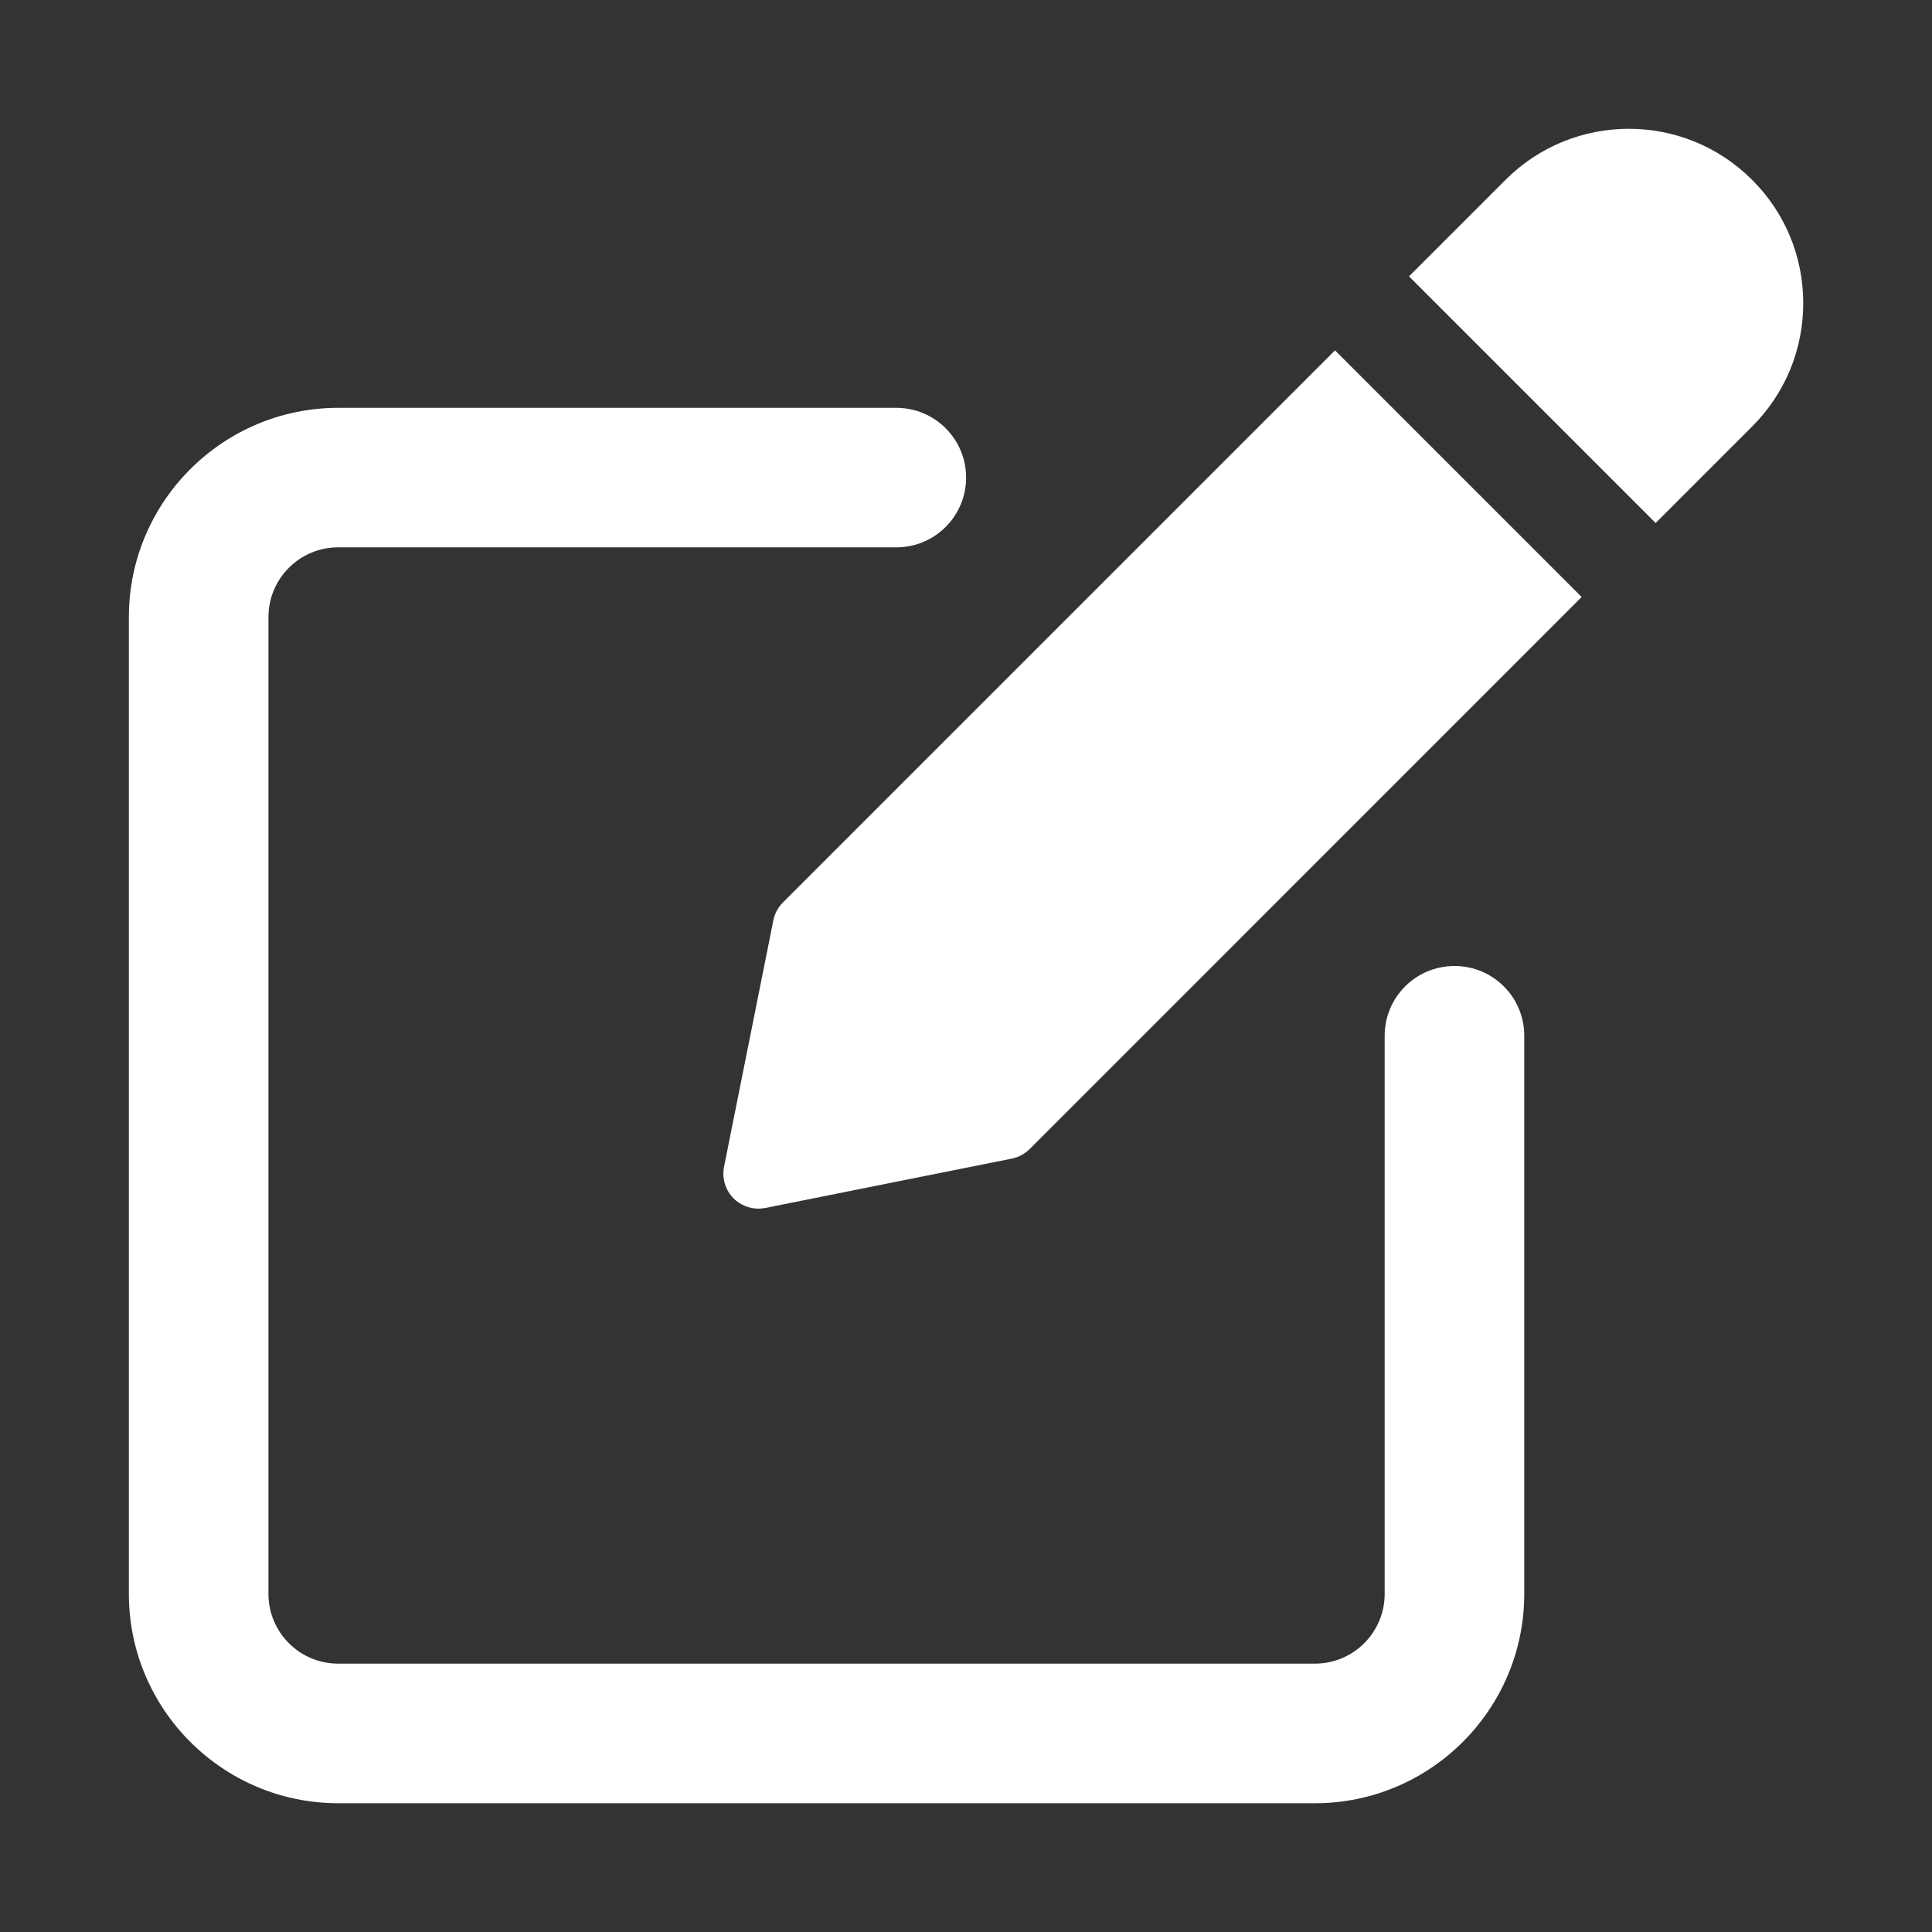 <svg width="20" height="20" viewBox="0 0 20 20" fill="none" xmlns="http://www.w3.org/2000/svg">
<rect x="0" y="0" width="20" height="20" fill="#333333" stroke="none"/>
<path d="M15.057 10C14.657 10 14.334 10.323 14.334 10.722V16.5C14.334 16.898 14.011 17.222 13.612 17.222H3.501C3.102 17.222 2.779 16.898 2.779 16.5V6.388C2.779 5.99 3.102 5.666 3.501 5.666H9.279C9.678 5.666 10.001 5.343 10.001 4.944C10.001 4.545 9.678 4.222 9.279 4.222H3.501C2.306 4.222 1.334 5.194 1.334 6.388V16.5C1.334 17.695 2.306 18.667 3.501 18.667H13.612C14.807 18.667 15.779 17.695 15.779 16.5V10.722C15.779 10.322 15.456 10 15.057 10Z" fill="white"/>
<path d="M8.105 9.342C8.055 9.392 8.02 9.456 8.006 9.526L7.495 12.08C7.472 12.198 7.509 12.32 7.594 12.406C7.628 12.44 7.668 12.466 7.712 12.484C7.755 12.502 7.803 12.512 7.85 12.512C7.873 12.512 7.897 12.509 7.921 12.505L10.474 11.994C10.545 11.979 10.609 11.945 10.659 11.895L16.373 6.18L13.82 3.627L8.105 9.342ZM18.138 1.862C17.434 1.157 16.289 1.157 15.585 1.862L14.586 2.861L17.139 5.414L18.138 4.415C18.479 4.074 18.667 3.621 18.667 3.138C18.667 2.656 18.479 2.202 18.138 1.862Z" fill="white"/>
</svg>
